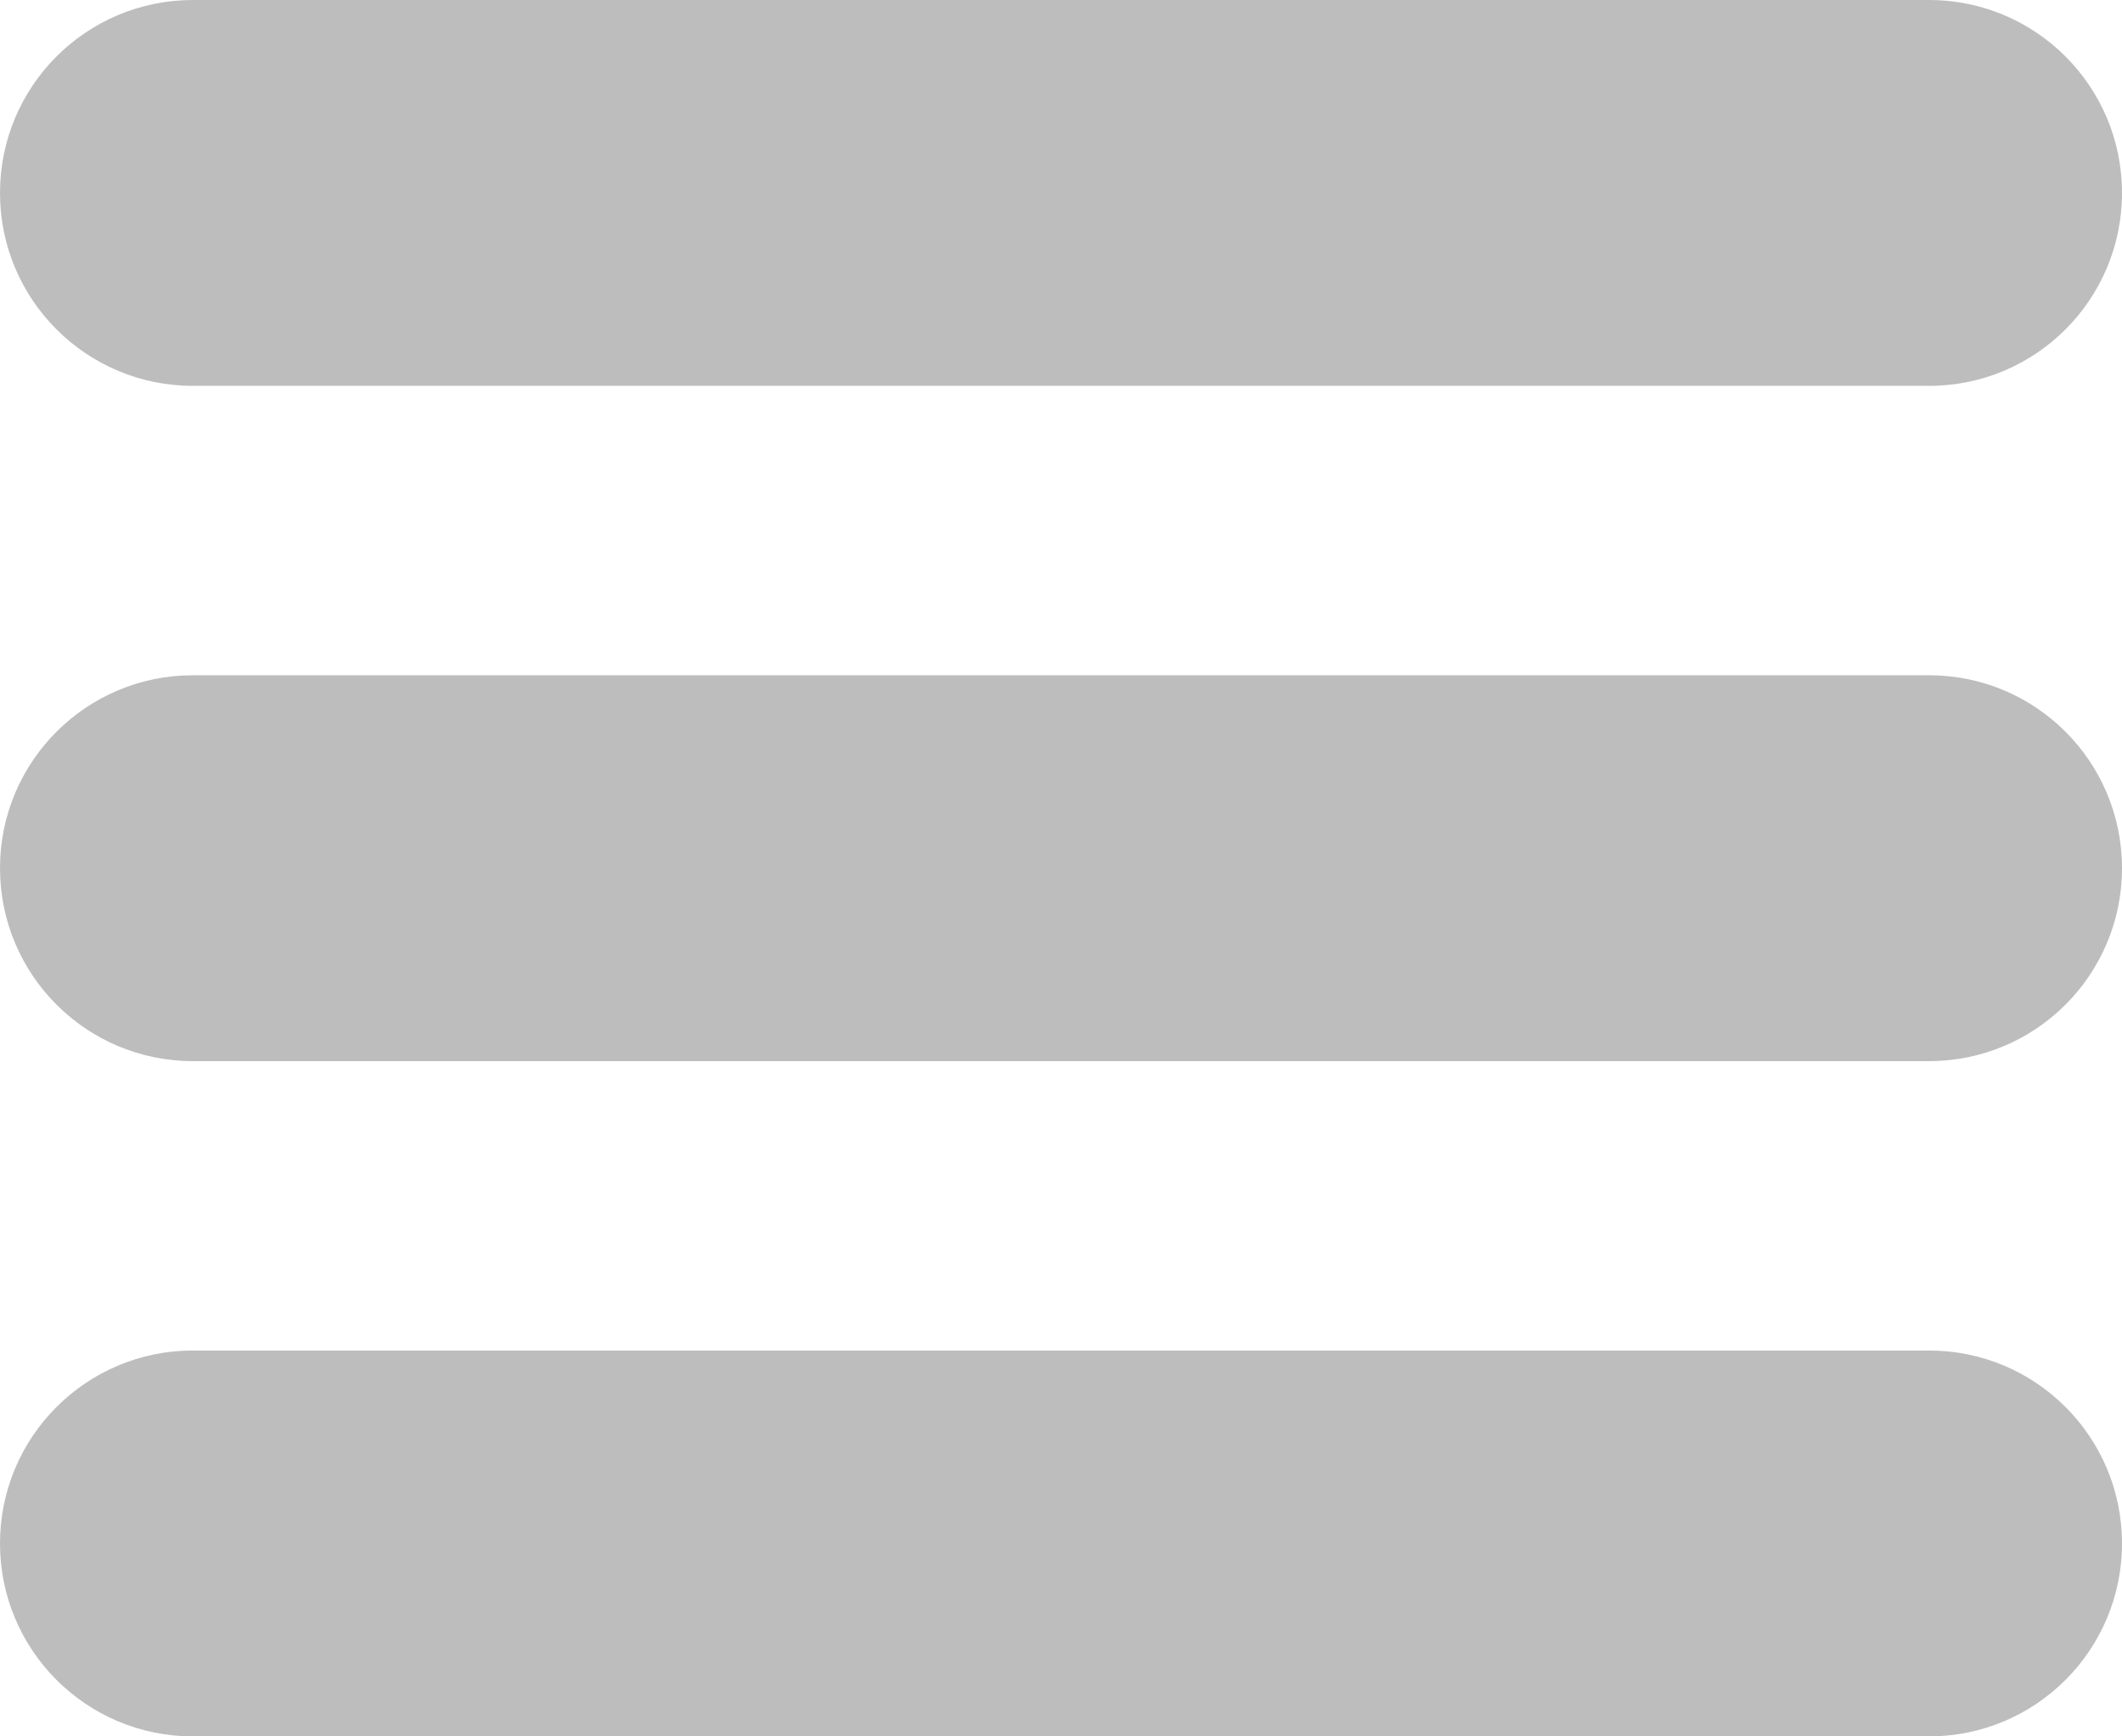 <svg width="22" height="18" viewBox="0 0 22 18" fill="none" xmlns="http://www.w3.org/2000/svg">
<path d="M0 2C0 0.895 0.895 0 2 0H20C21.105 0 22 0.895 22 2C22 3.105 21.105 4 20 4H2C0.895 4 0 3.105 0 2Z" fill="#BDBDBD"/>
<path d="M0 9C0 7.895 0.895 7 2 7H20C21.105 7 22 7.895 22 9C22 10.105 21.105 11 20 11H2C0.895 11 0 10.105 0 9Z" fill="#BDBDBD"/>
<path d="M2 14C0.895 14 0 14.895 0 16C0 17.105 0.895 18 2 18H20C21.105 18 22 17.105 22 16C22 14.895 21.105 14 20 14H2Z" fill="#BDBDBD"/>
</svg>
